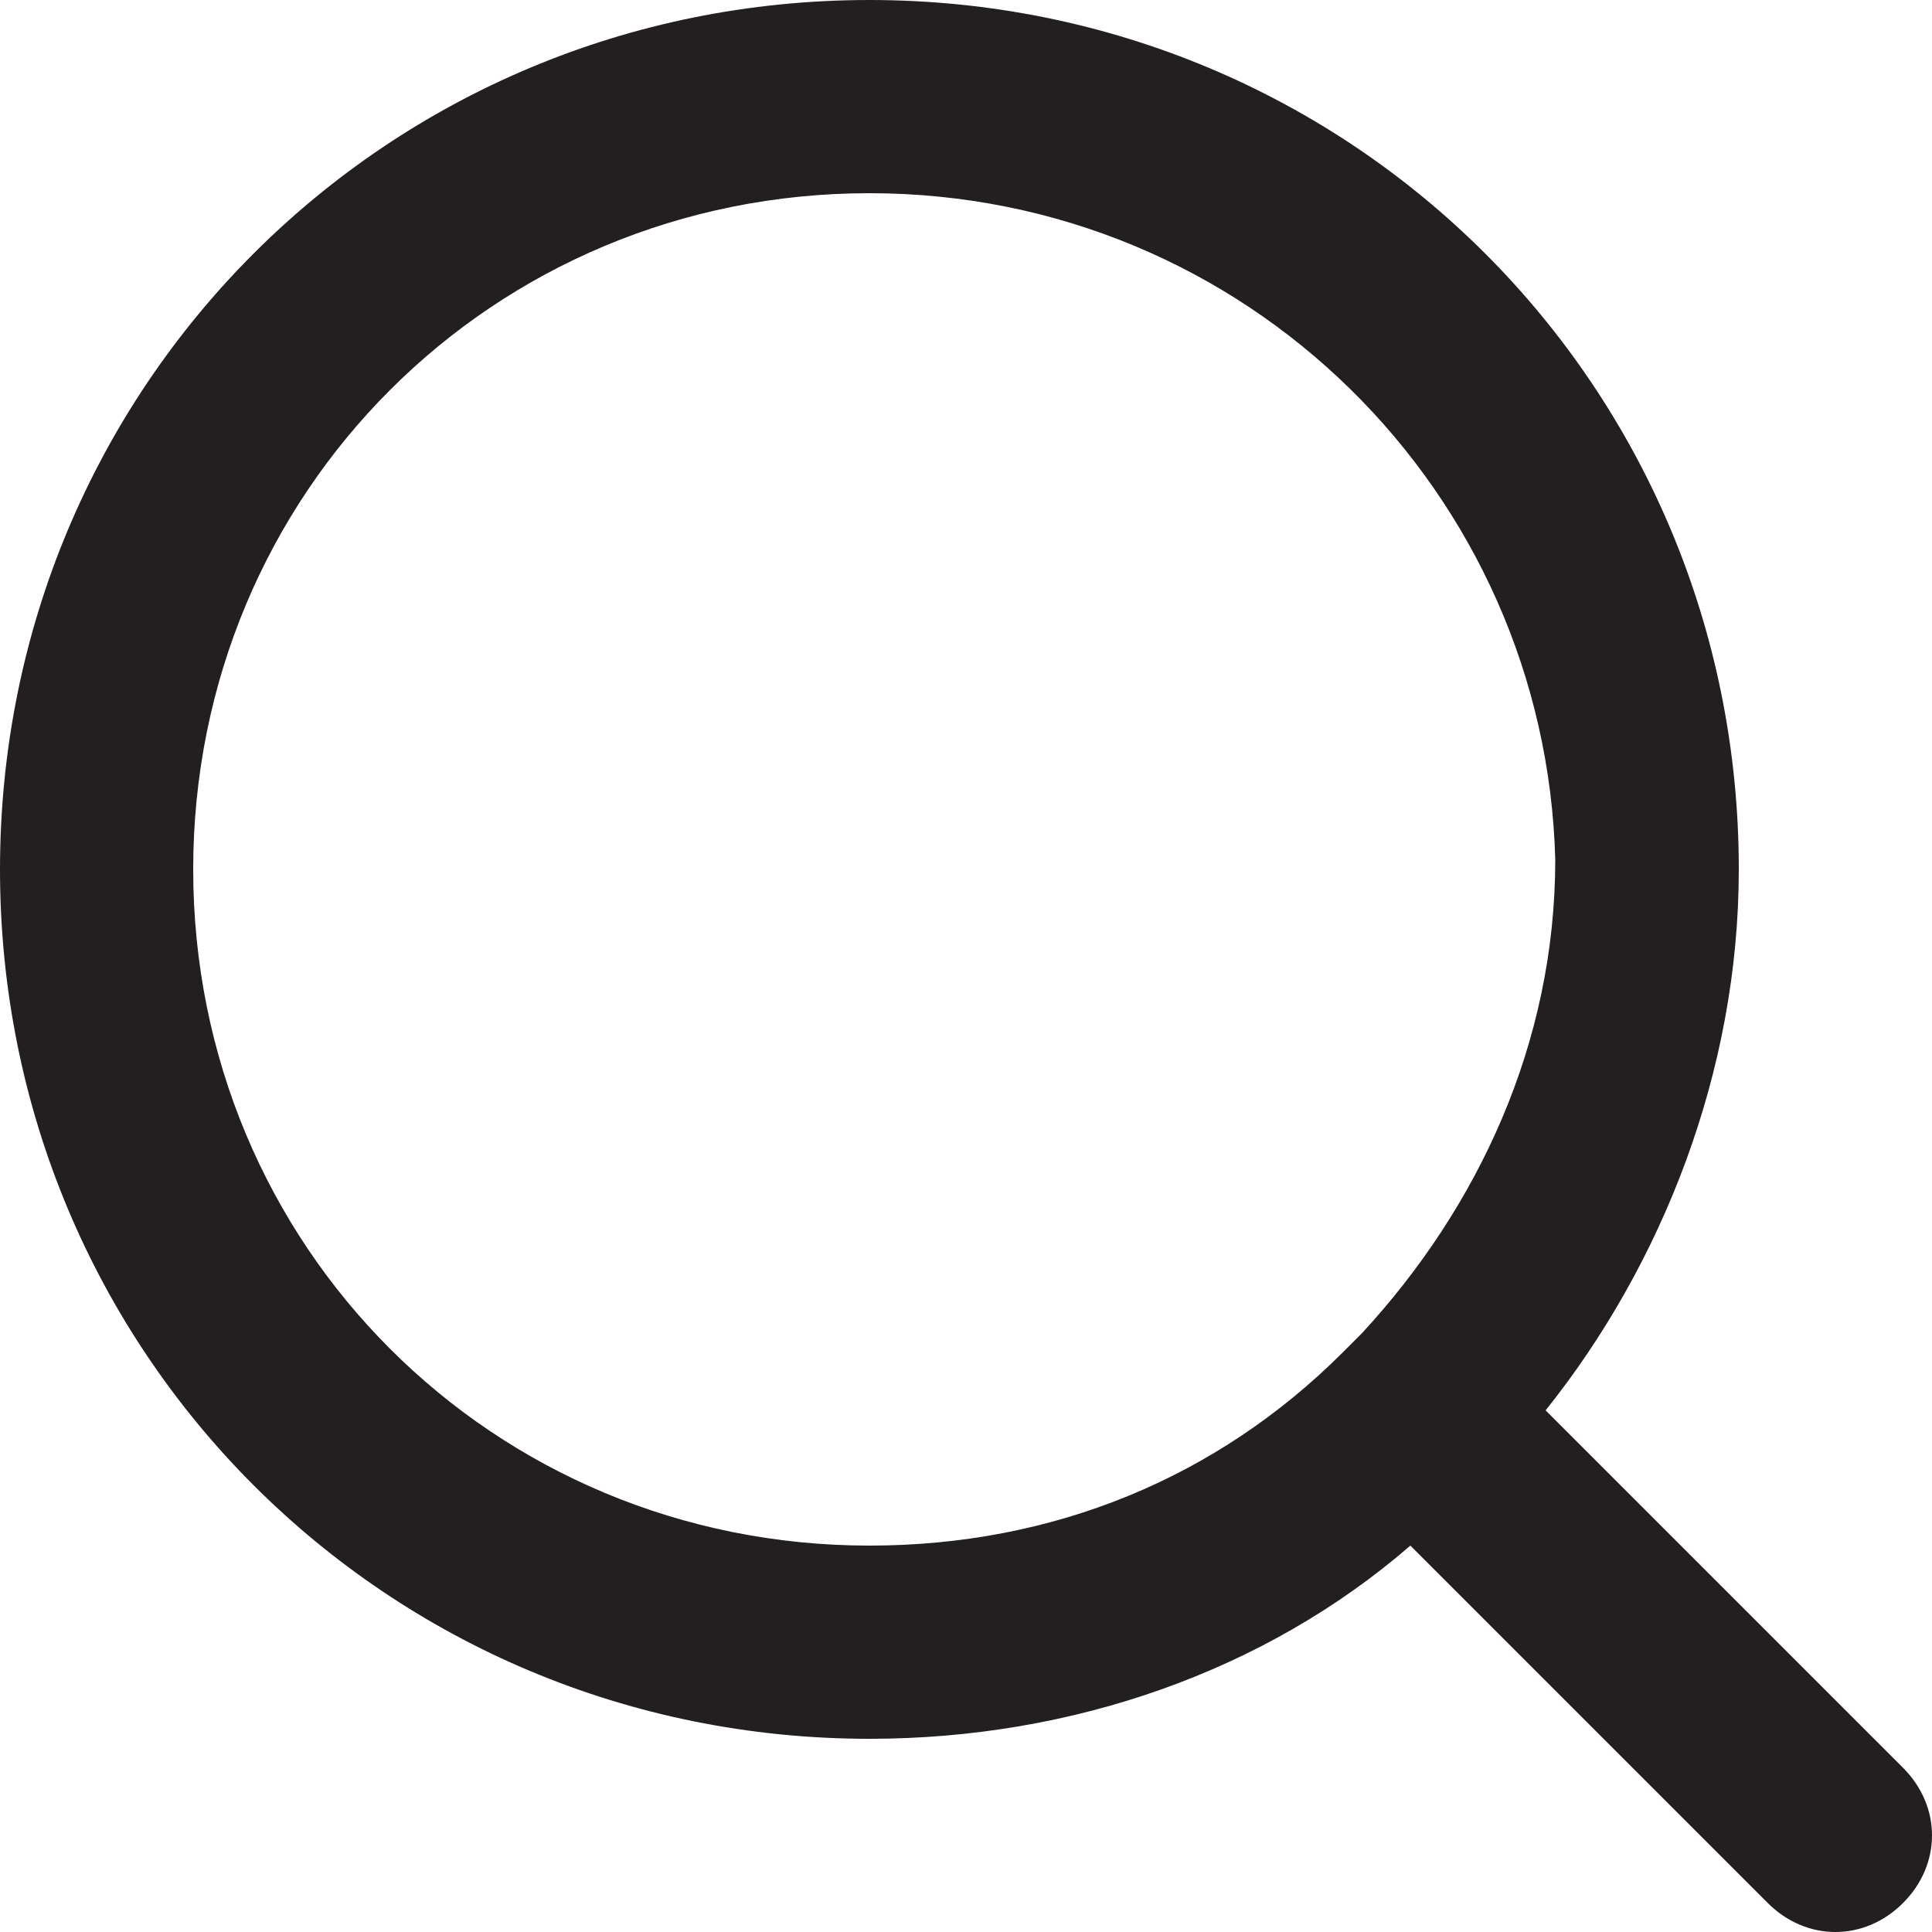 <?xml version="1.0" encoding="utf-8"?>
<!-- Generator: Adobe Illustrator 26.2.1, SVG Export Plug-In . SVG Version: 6.00 Build 0)  -->
<svg version="1.1" id="Layer_1" xmlns="http://www.w3.org/2000/svg" xmlns:xlink="http://www.w3.org/1999/xlink" x="0px" y="0px"
	 viewBox="0 0 20 20" style="enable-background:new 0 0 20 20;" xml:space="preserve">
<style type="text/css">
	.st0{fill-rule:evenodd;clip-rule:evenodd;fill:#231F20;}
</style>
<path class="st0" d="M19.7,18.3L16,14.6c1.2-1.5,2-3.5,2-5.6c0-5-4-9-9-9S0,4,0,9s4,9,9,9c2.1,0,4.1-0.7,5.6-2l3.7,3.7
	c0.4,0.4,1,0.4,1.4,0C20.1,19.3,20.1,18.7,19.7,18.3z M14.1,13.8L14,13.9L13.9,14c-1.3,1.3-3,2-4.9,2c-3.9,0-7-3.1-7-7s3.1-7,7-7
	s7,3.1,7.1,6.9C16.1,10.8,15.3,12.5,14.1,13.8z"/>
</svg>
